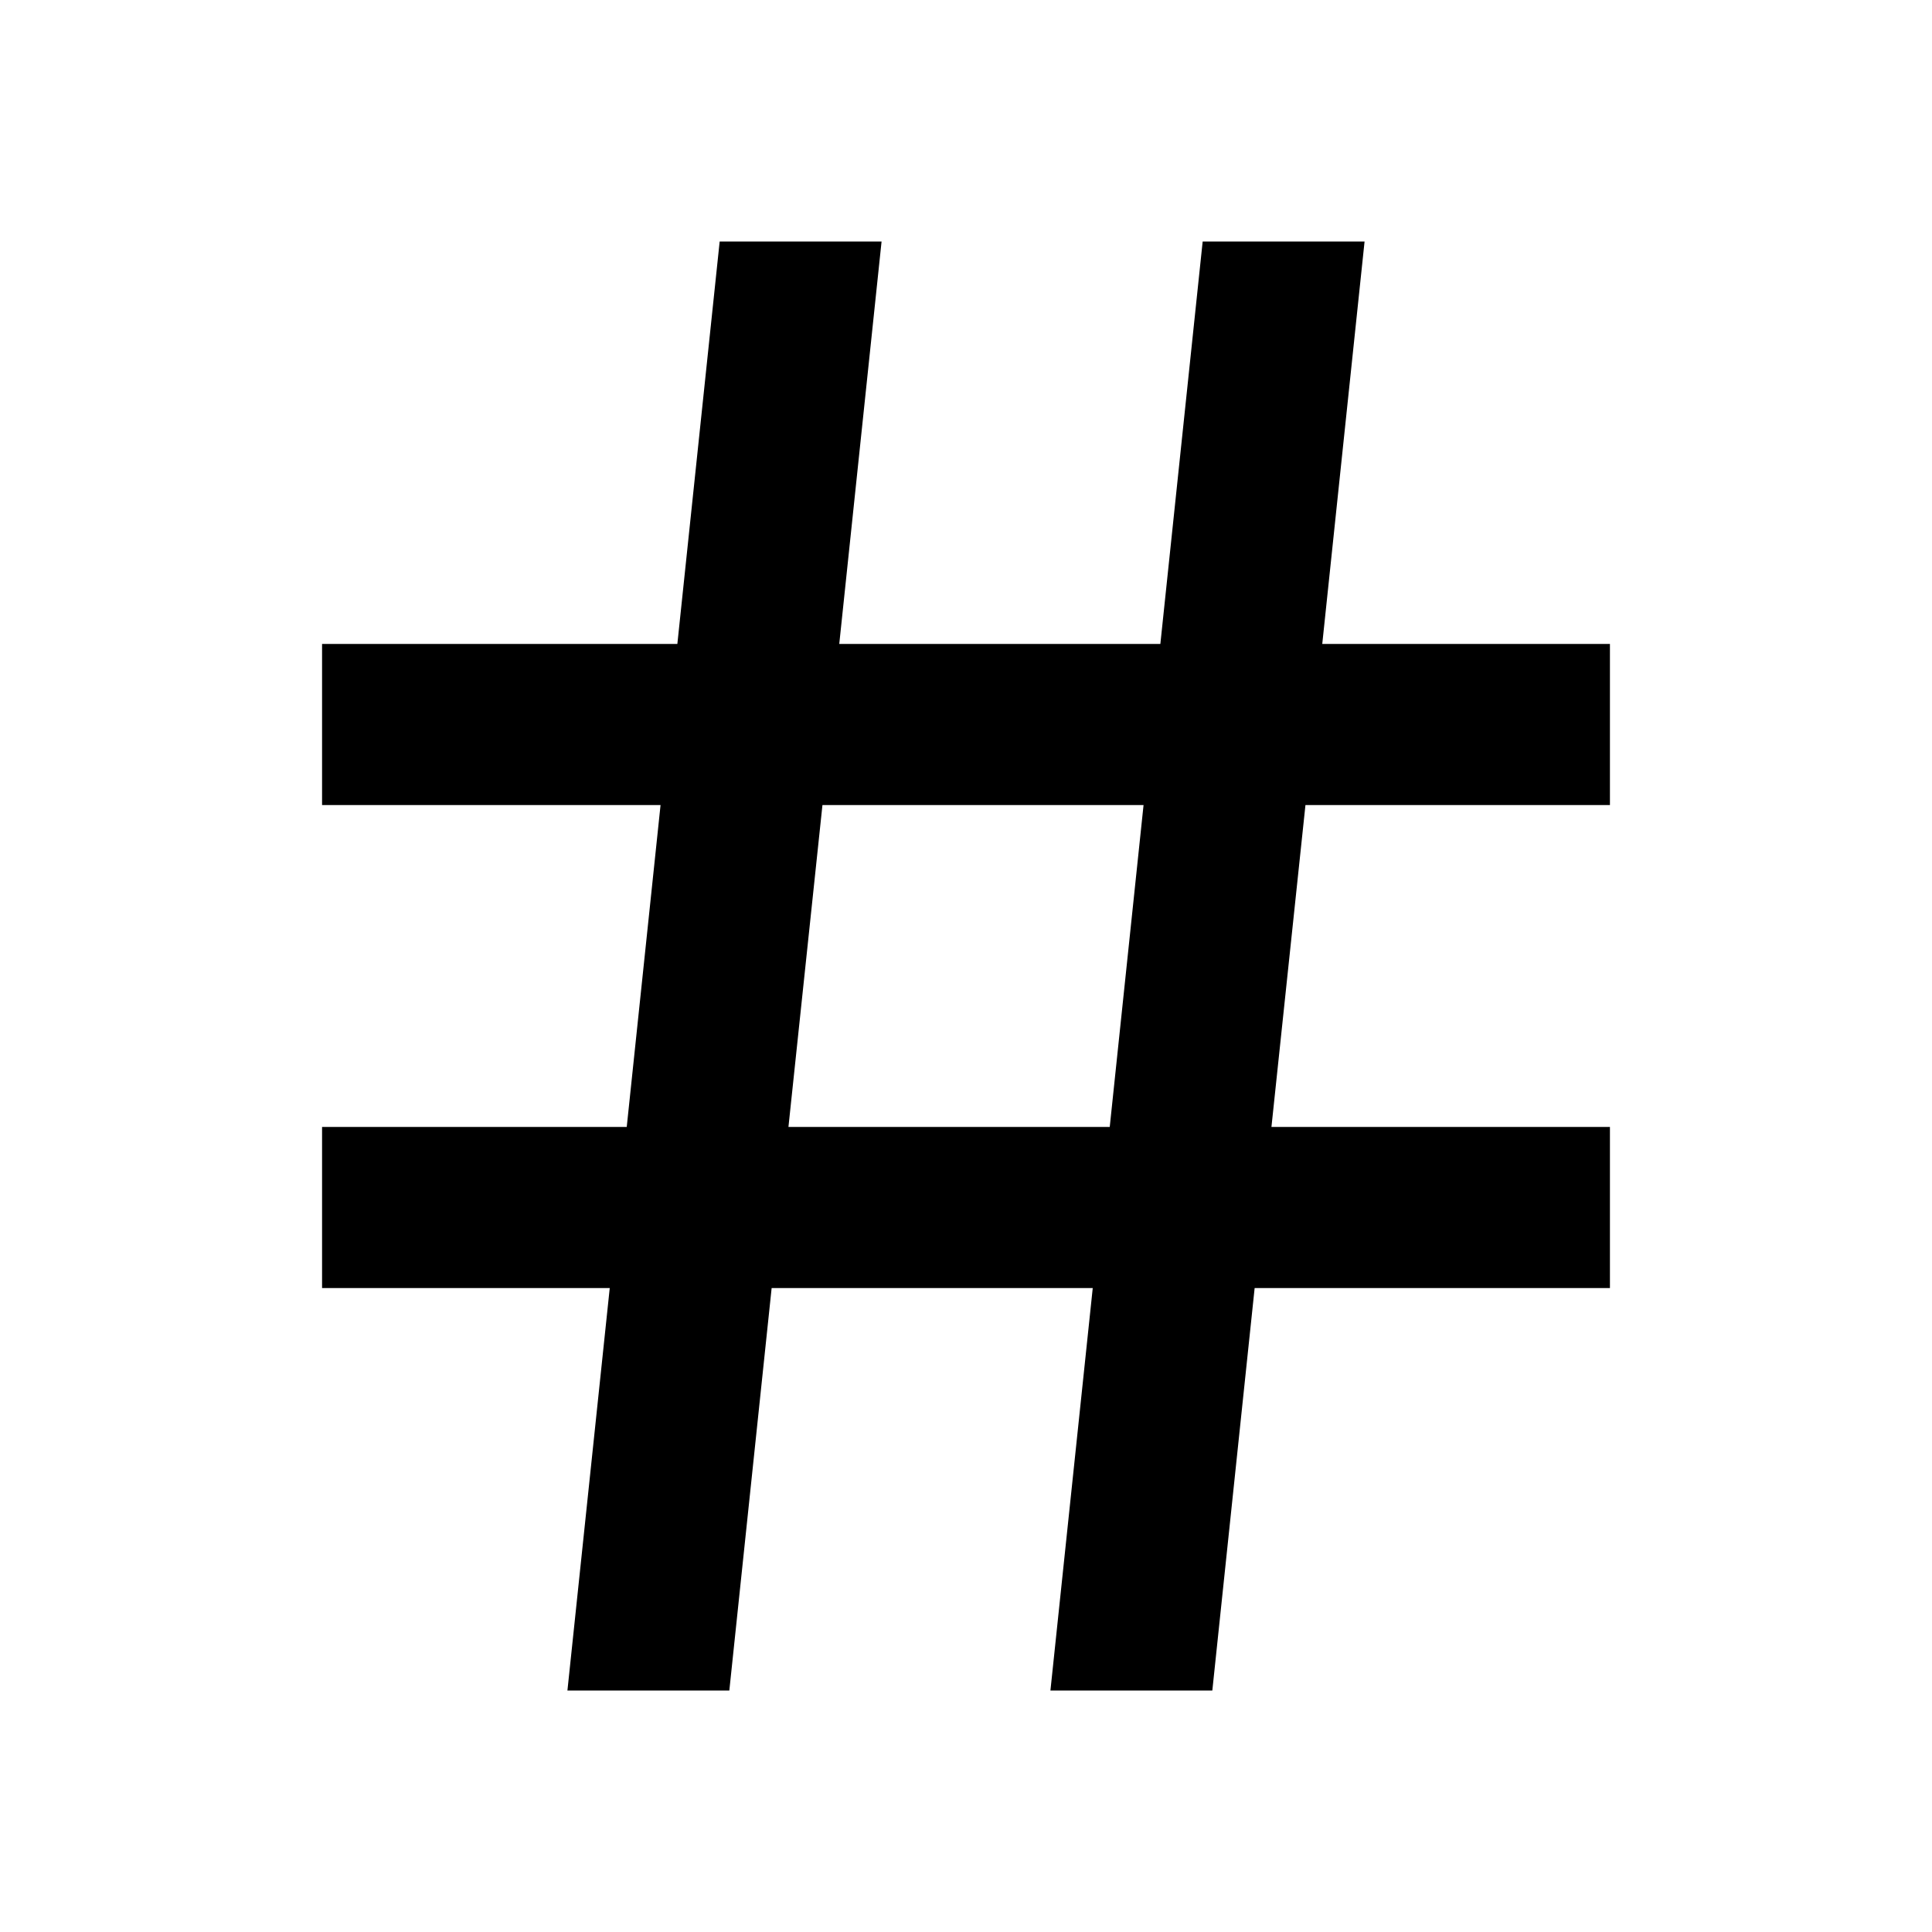 <svg width="10" height="10" viewBox="0 0 10 10" fill="none" xmlns="http://www.w3.org/2000/svg">
<path d="M3.244 5.833L3.419 4.167H1.667V3.333H3.506L3.725 1.25H4.563L4.344 3.333H6.006L6.225 1.25H7.063L6.844 3.333H8.333V4.167H6.757L6.581 5.833H8.333V6.667H6.494L6.275 8.75H5.437L5.656 6.667H3.994L3.775 8.75H2.937L3.156 6.667H1.667V5.833H3.244ZM4.081 5.833H5.744L5.919 4.167H4.257L4.081 5.833Z" fill="currentColor"/>
</svg>

